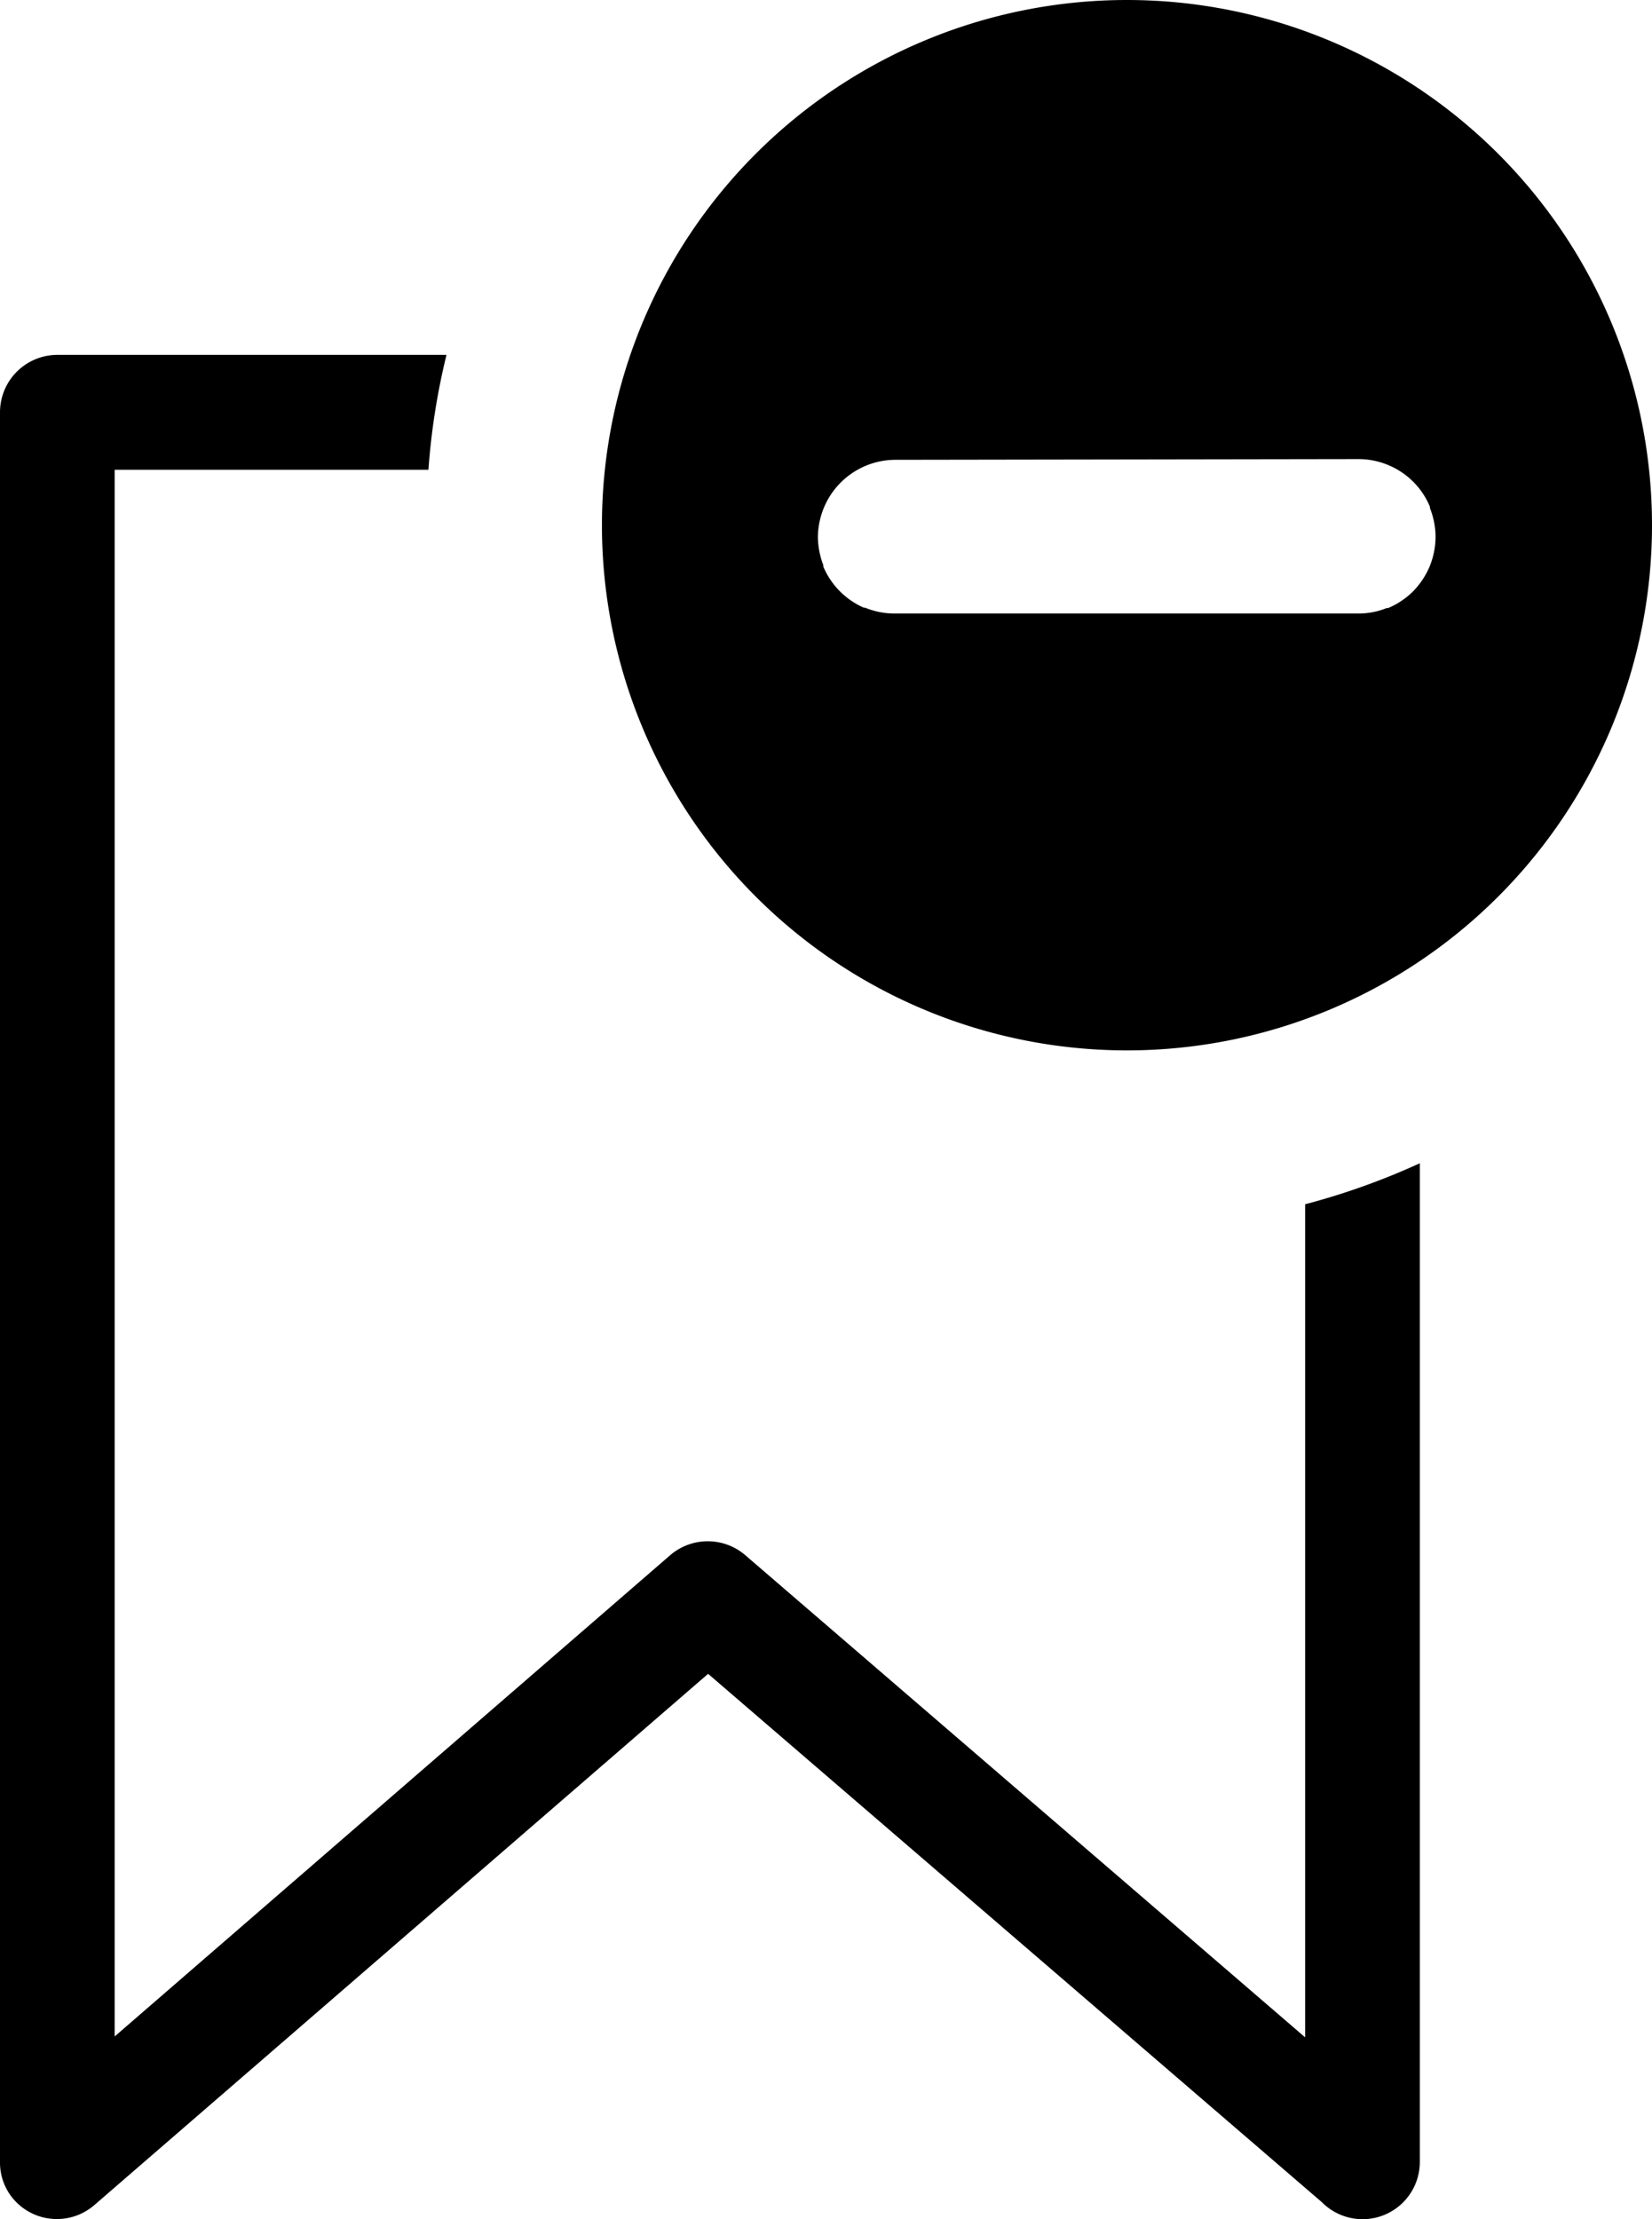 <svg id="Layer_1" data-name="Layer 1" xmlns="http://www.w3.org/2000/svg" viewBox="0 0 91.5 122.88"><defs><style>.cls-1{fill-rule:evenodd;}</style></defs><title>remove-bookmark</title><path class="cls-1" d="M62.42,0A29.08,29.08,0,1,1,33.34,29.08,29.08,29.08,0,0,1,62.42,0ZM3.18,19.65H24.73a38,38,0,0,0-1,6.36H6.35v86.75L37.11,86.12a3.19,3.19,0,0,1,4.18,0l31,26.69V66.68a39.26,39.26,0,0,0,6.35-2.27V119.7a3.17,3.17,0,0,1-5.42,2.24l-34-29.26-34,29.42a3.17,3.17,0,0,1-4.47-.33A3.11,3.11,0,0,1,0,119.7H0V22.83a3.18,3.18,0,0,1,3.18-3.18Zm72.1,5.77a4.3,4.3,0,0,1,3,1.26,4.23,4.23,0,0,1,.92,1.38l0,.07a4.4,4.4,0,0,1,.31,1.49v.18a4.37,4.37,0,0,1-.32,1.55,4.45,4.45,0,0,1-.93,1.4,4.39,4.39,0,0,1-1.38.92l-.08,0a4.14,4.14,0,0,1-1.54.3H49.56a4.28,4.28,0,0,1-1.64-.32l-.07,0a4.32,4.32,0,0,1-2.25-2.28l0-.08a4.58,4.58,0,0,1-.3-1.54v0a4.39,4.39,0,0,1,.33-1.63,4.3,4.3,0,0,1,3.93-2.66Z"/></svg>